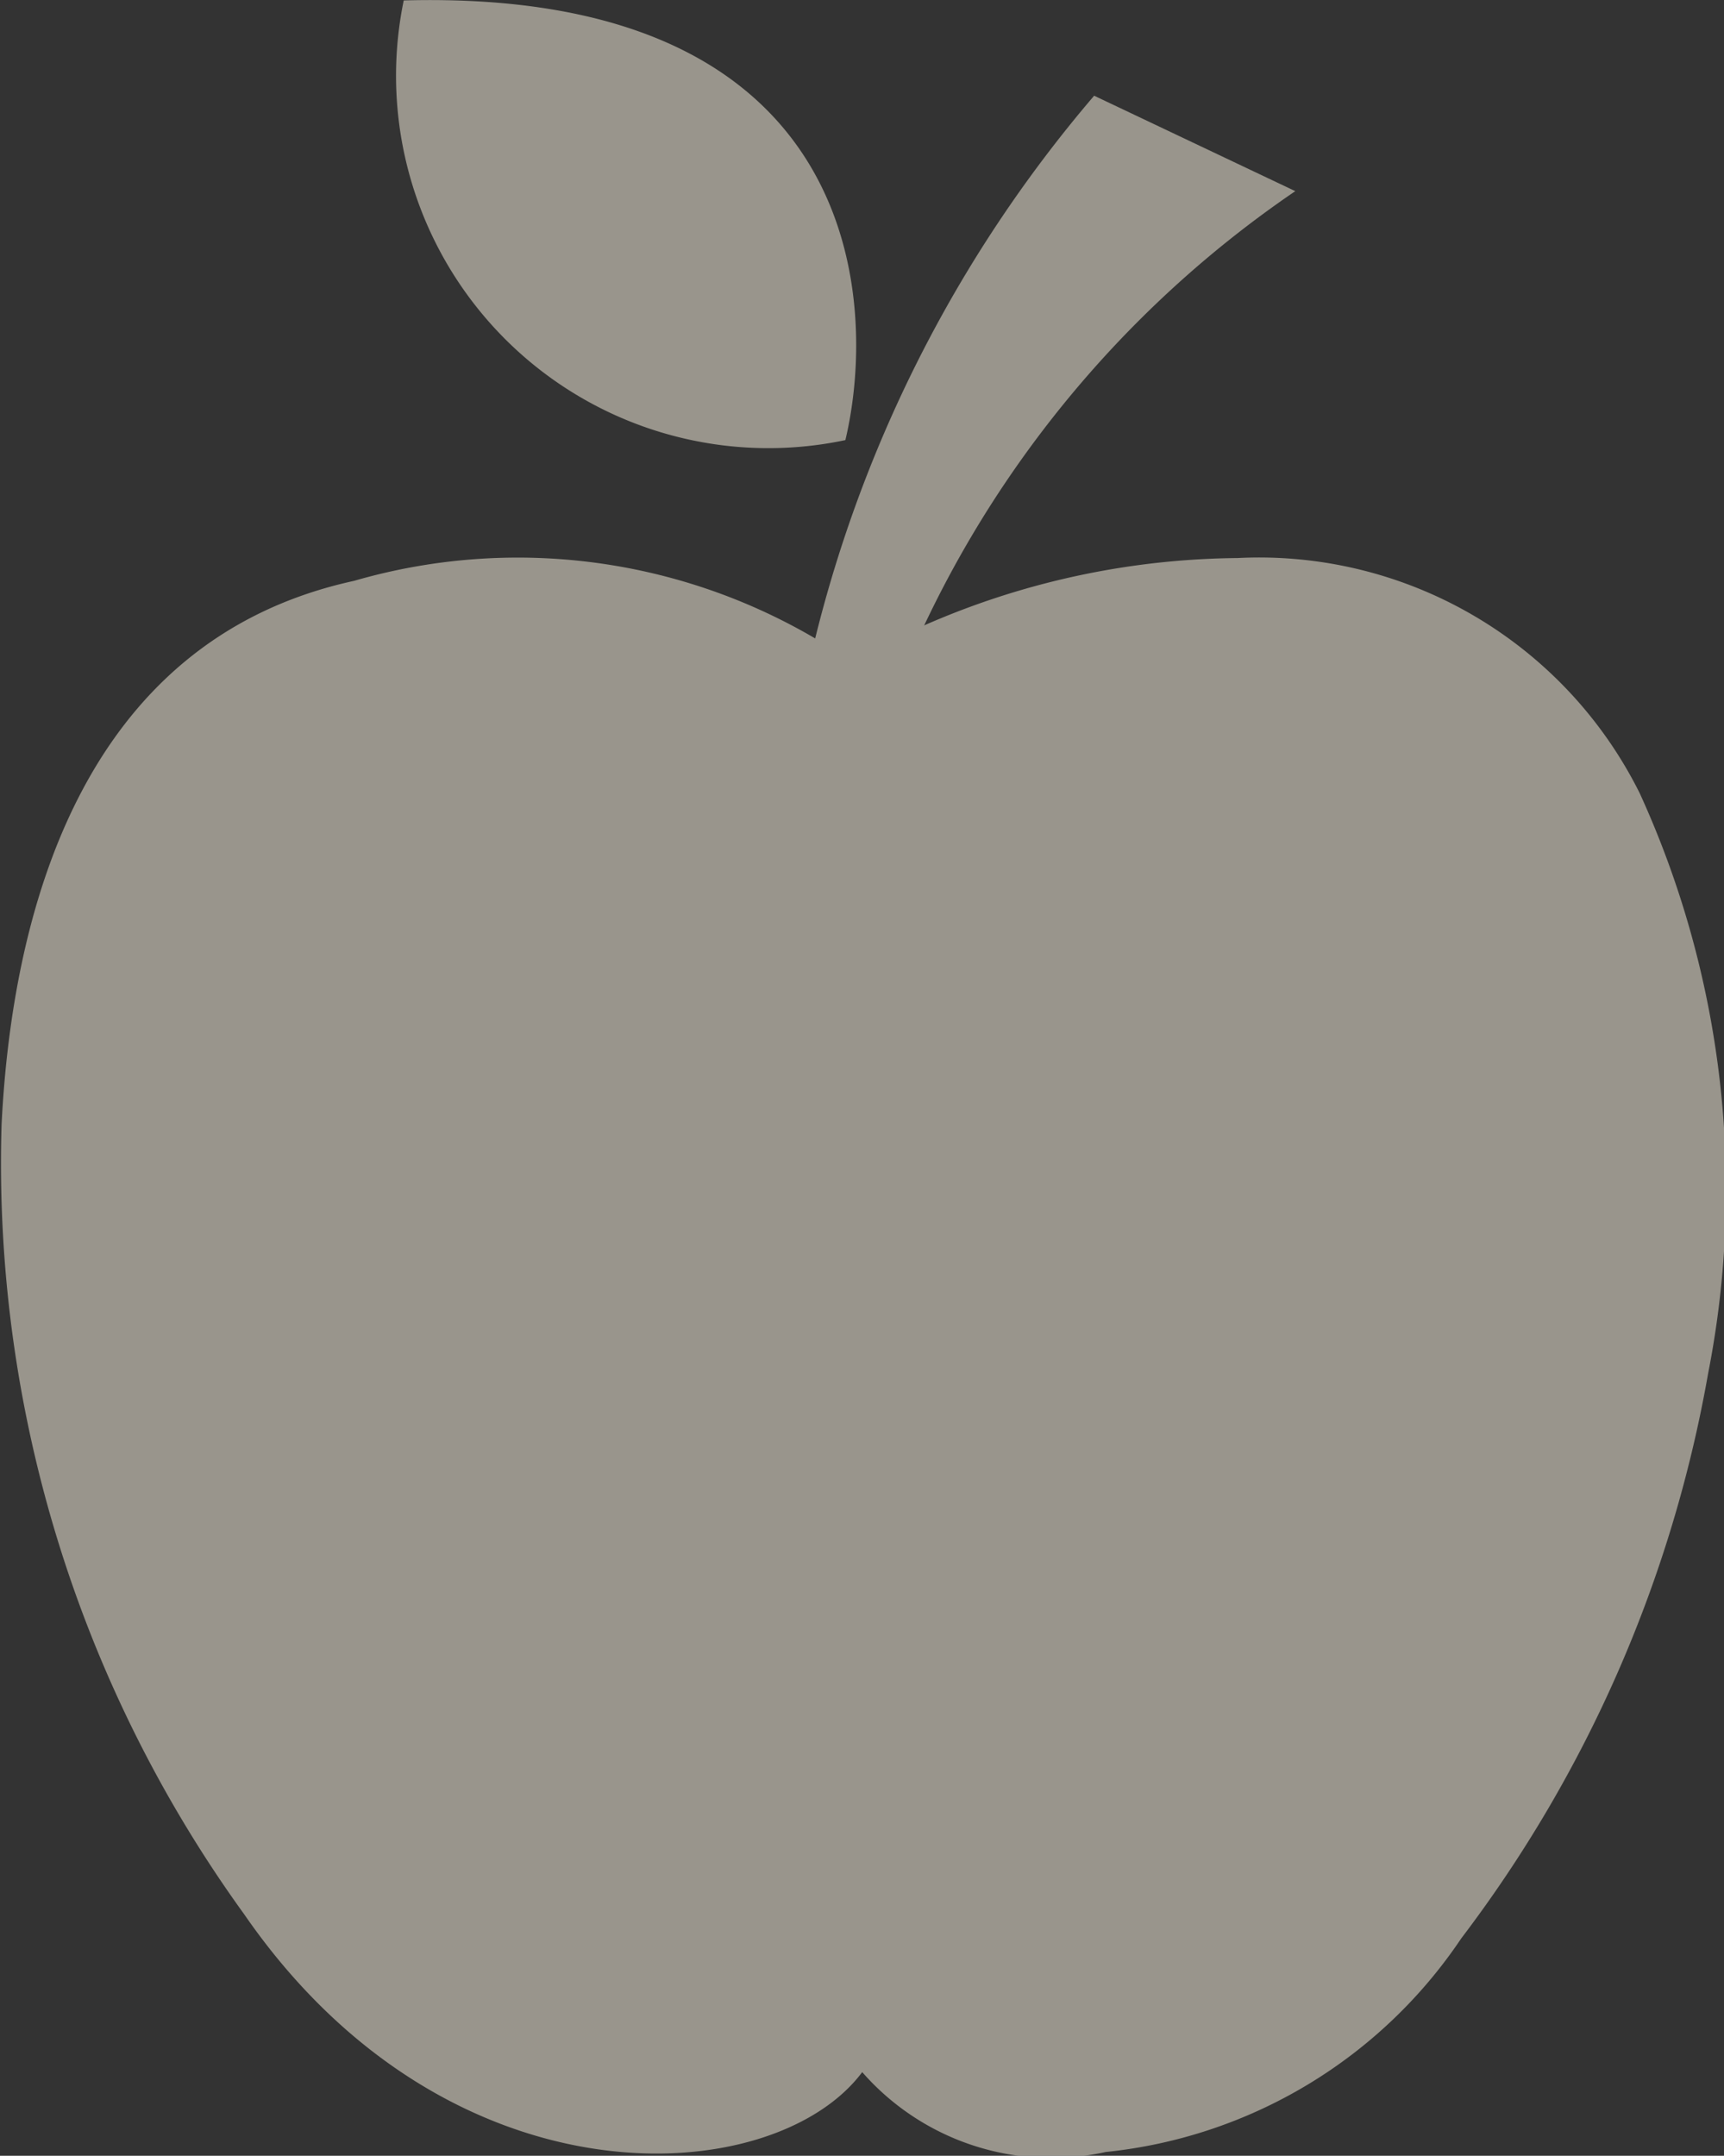 <svg xmlns="http://www.w3.org/2000/svg" width="11.871" height="14.842" viewBox="0 0 11.871 14.842">
  <rect x="0" y="0" width="11.871" height="14.842" fill="#333333" stroke="none"/>
  <g id="Group_1477" data-name="Group 1477" opacity="0.5">
    <path id="Path_139" data-name="Path 139" d="M-507.518,189.181a1.731,1.731,0,0,0,1.676.55,3.36,3.36,0,0,0,2.449-1.471,9,9,0,0,0,1.7-3.891,6.563,6.563,0,0,0-.471-3.992,2.927,2.927,0,0,0-2.77-1.62,5.479,5.479,0,0,0-2.656.714,4.047,4.047,0,0,0-3.427-.557c-1.9.414-2.356,2.327-2.427,3.741a8.818,8.818,0,0,0,1.671,5.44C-510.362,190.138-508.13,190-507.518,189.181Z" transform="translate(513.455 -174.915)" fill="#fff8e6"/>
    <path id="Path_140" data-name="Path 140" d="M-464.625,154.84a9.11,9.11,0,0,1,1.956-3.884l1.385.657A7.486,7.486,0,0,0-464,154.968s-.414.2-.485.214S-464.625,154.84-464.625,154.84Z" transform="translate(470.203 -150.297)" fill="#fff8e6"/>
    <path id="Path_141" data-name="Path 141" d="M-486.4,148.214c.228-.957.114-3.113-3.041-3.027A2.564,2.564,0,0,0-486.4,148.214Z" transform="translate(492.221 -145.184)" fill="#fff8e6"/>
  </g>
</svg>
